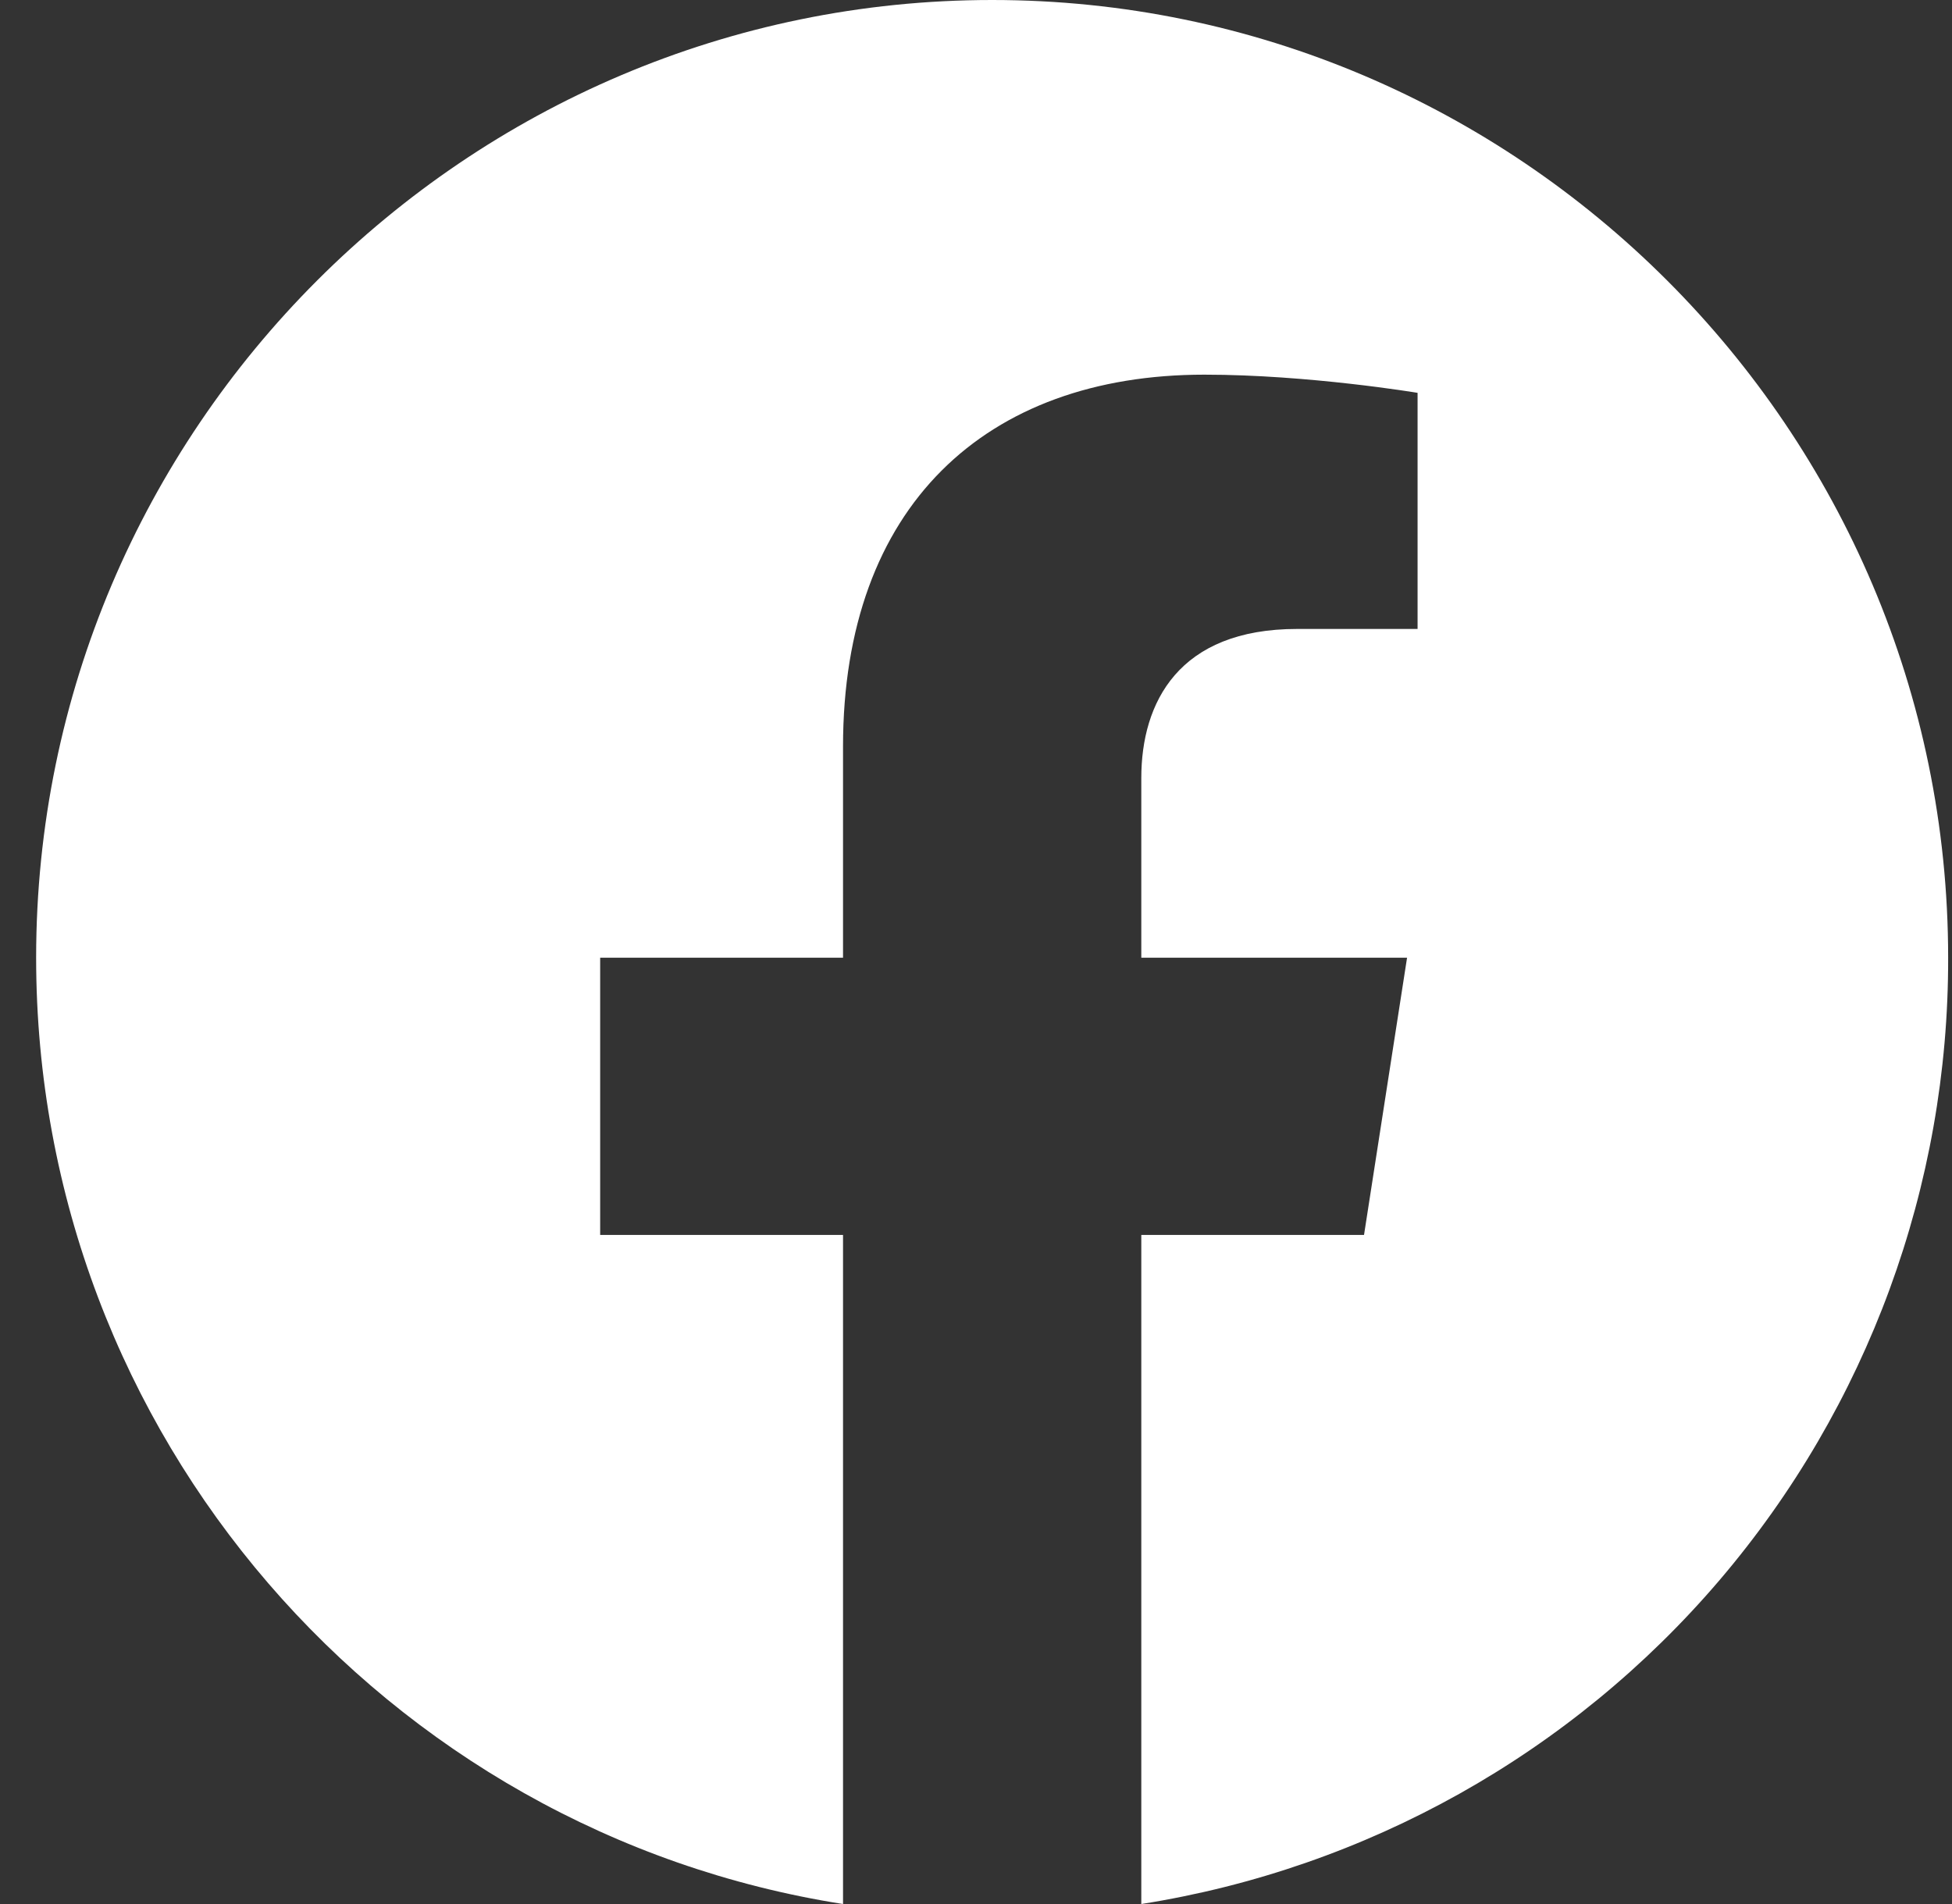 <svg width="41" height="40" viewBox="0 0 41 40" fill="none" xmlns="http://www.w3.org/2000/svg">
<rect x="0" y="0" width="41" height="40" fill="#333333" stroke="none"/>
<path d="M20.839 0C9.795 0 0.759 9.016 0.759 20.12C0.759 30.161 8.108 38.494 17.707 40V25.944H12.606V20.12H17.707V15.683C17.707 10.643 20.698 7.871 25.297 7.871C27.486 7.871 29.775 8.253 29.775 8.253V13.213H27.245C24.755 13.213 23.972 14.759 23.972 16.345V20.12H29.554L28.65 25.944H23.972V40C28.703 39.253 33.012 36.838 36.12 33.193C39.228 29.547 40.93 24.911 40.919 20.12C40.919 9.016 31.883 0 20.839 0Z" fill="white"/>
</svg>
